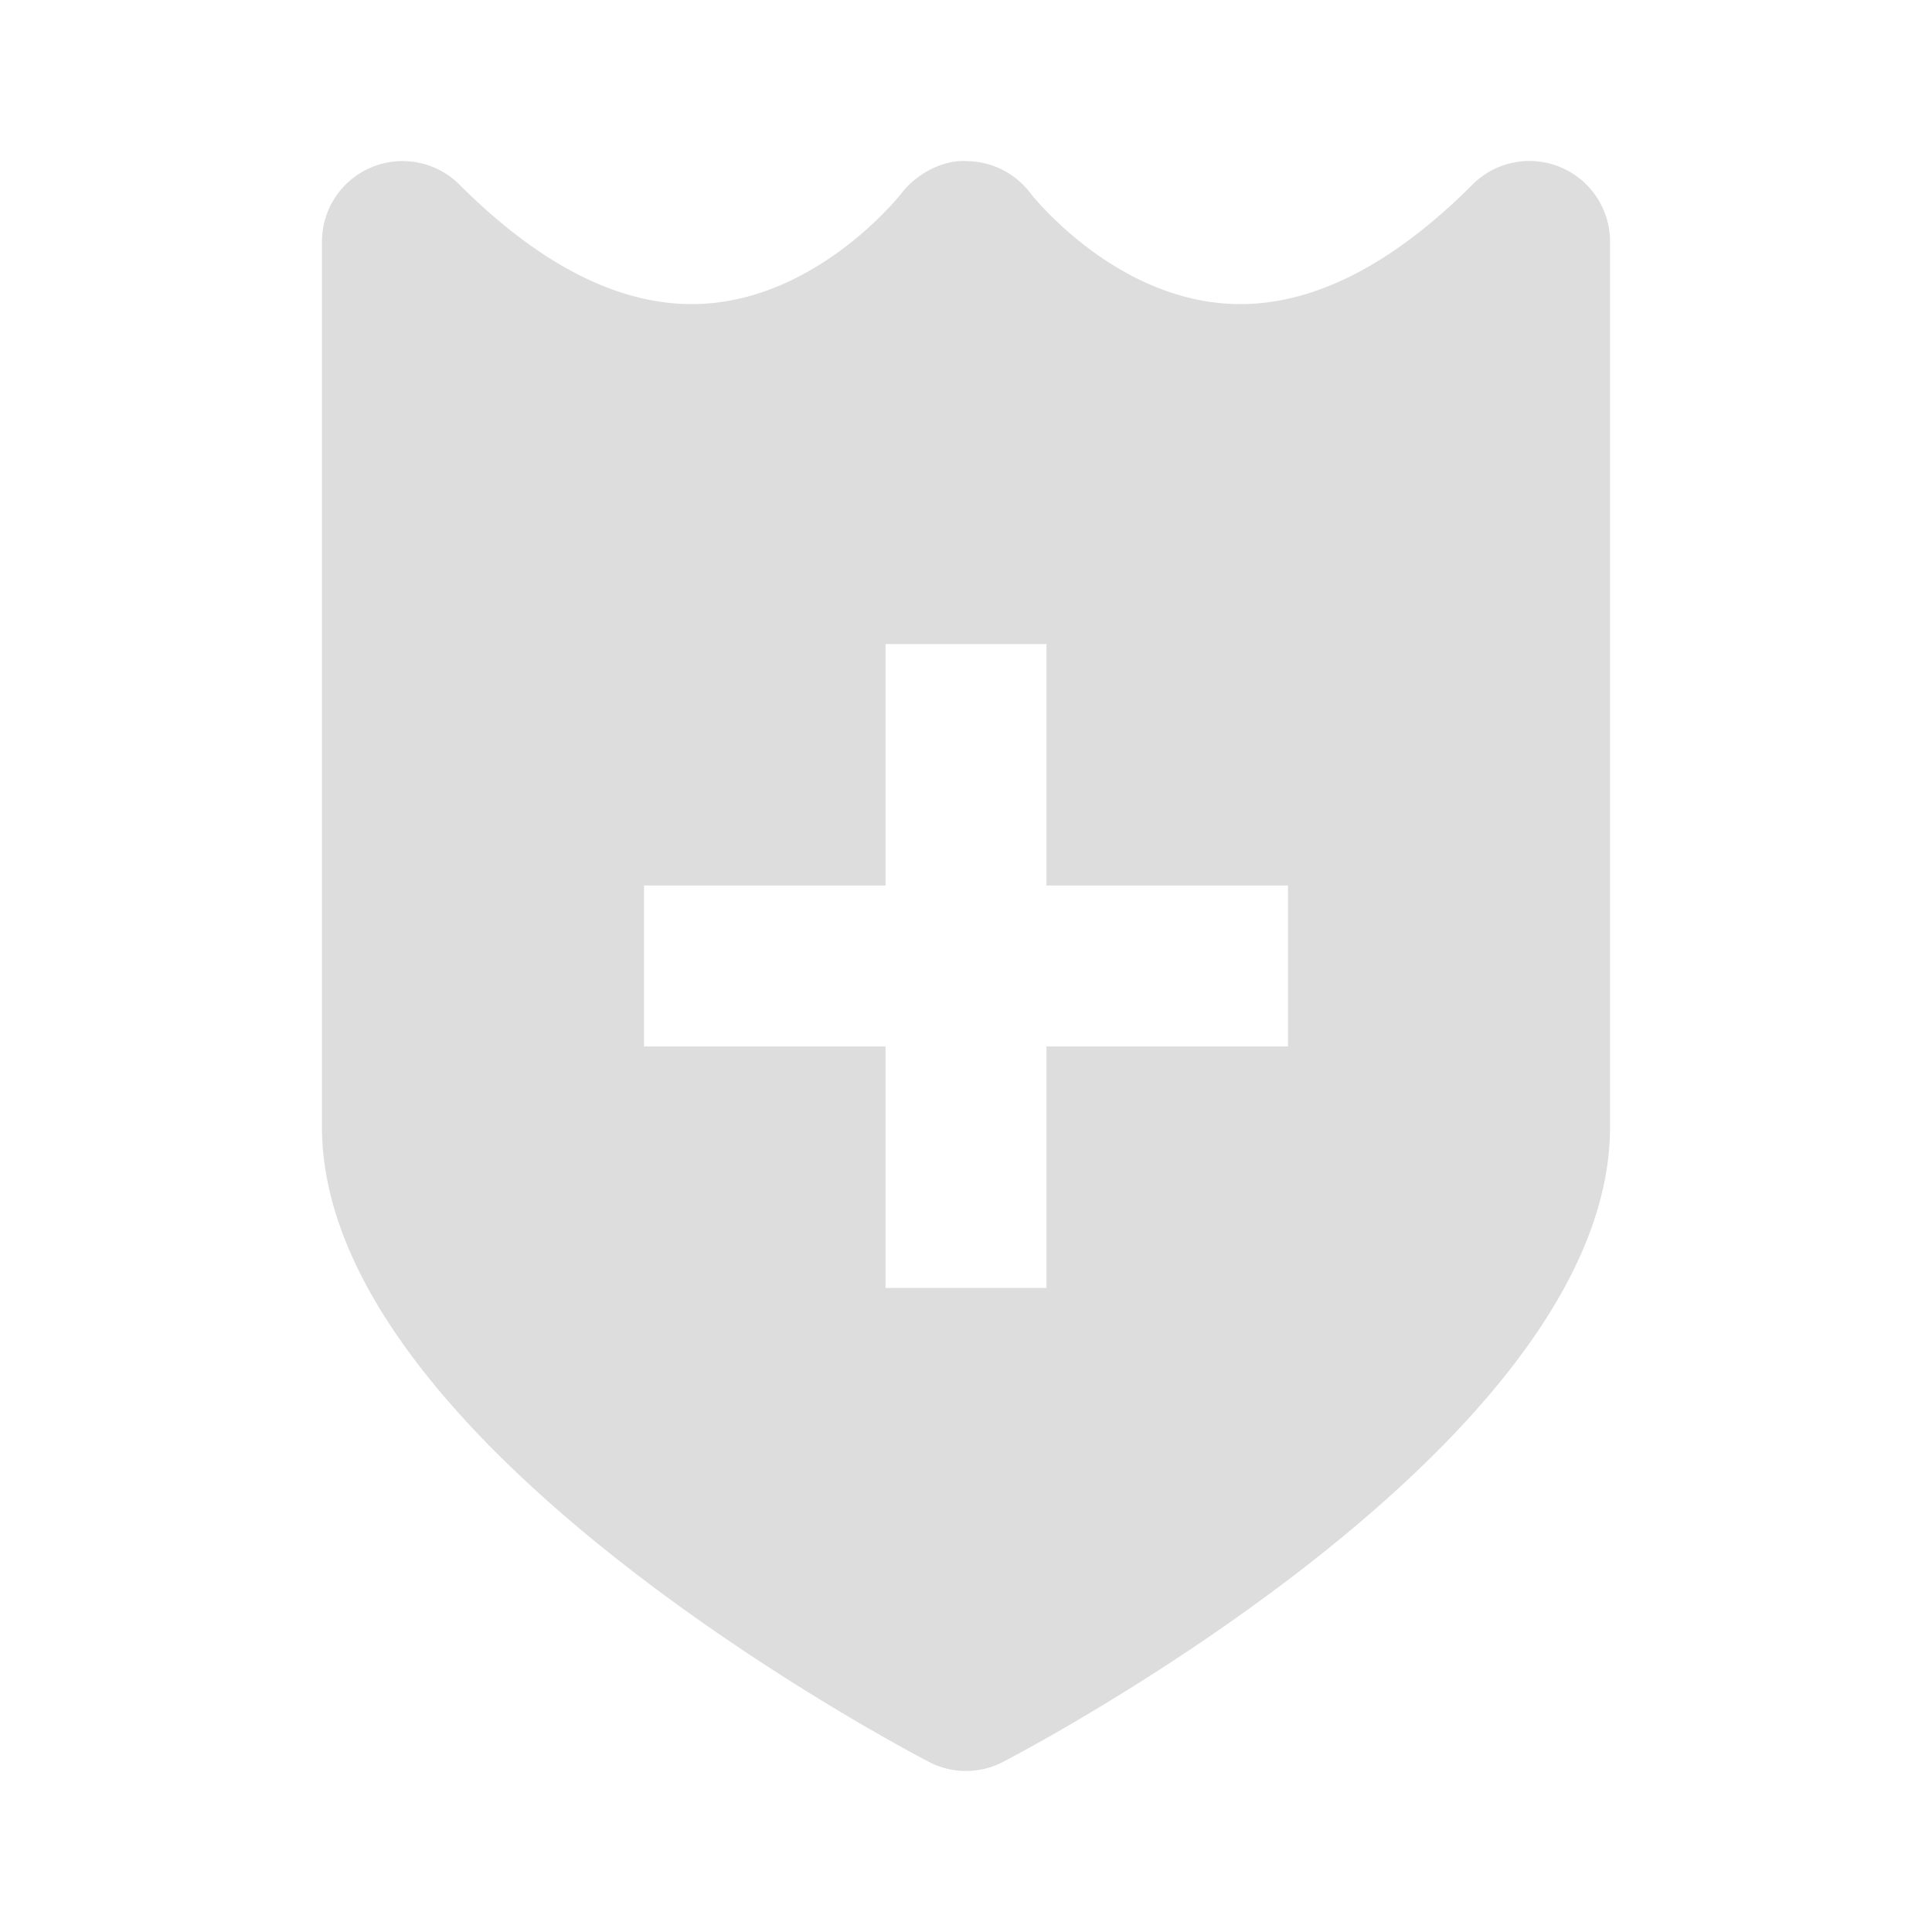 <svg width="20" height="20" xmlns="http://www.w3.org/2000/svg"><g fill="none" fill-rule="evenodd"><path d="M-.002 0h20.001v20.001H-.002z"/><path d="M16.152 1.73a.833.833 0 0 0-.908.18c-.82.822-1.63 1.238-2.404 1.238-1.277 0-2.168-1.14-2.173-1.148a.836.836 0 0 0-.664-.332c-.229-.016-.507.122-.667.328-.009.012-.9 1.152-2.175 1.152-.775 0-1.584-.416-2.405-1.237a.834.834 0 0 0-1.423.589v9.167c0 3.173 5.636 6.232 6.279 6.57a.831.831 0 0 0 .776 0c.643-.338 6.279-3.397 6.279-6.57V2.5a.834.834 0 0 0-.515-.77Zm-2.819 9.103h-2.5v2.5H9.167v-2.5h-2.5V9.167h2.5v-2.5h1.666v2.5h2.5v1.666Z" fill="#ddd" fill-rule="nonzero"/></g></svg>